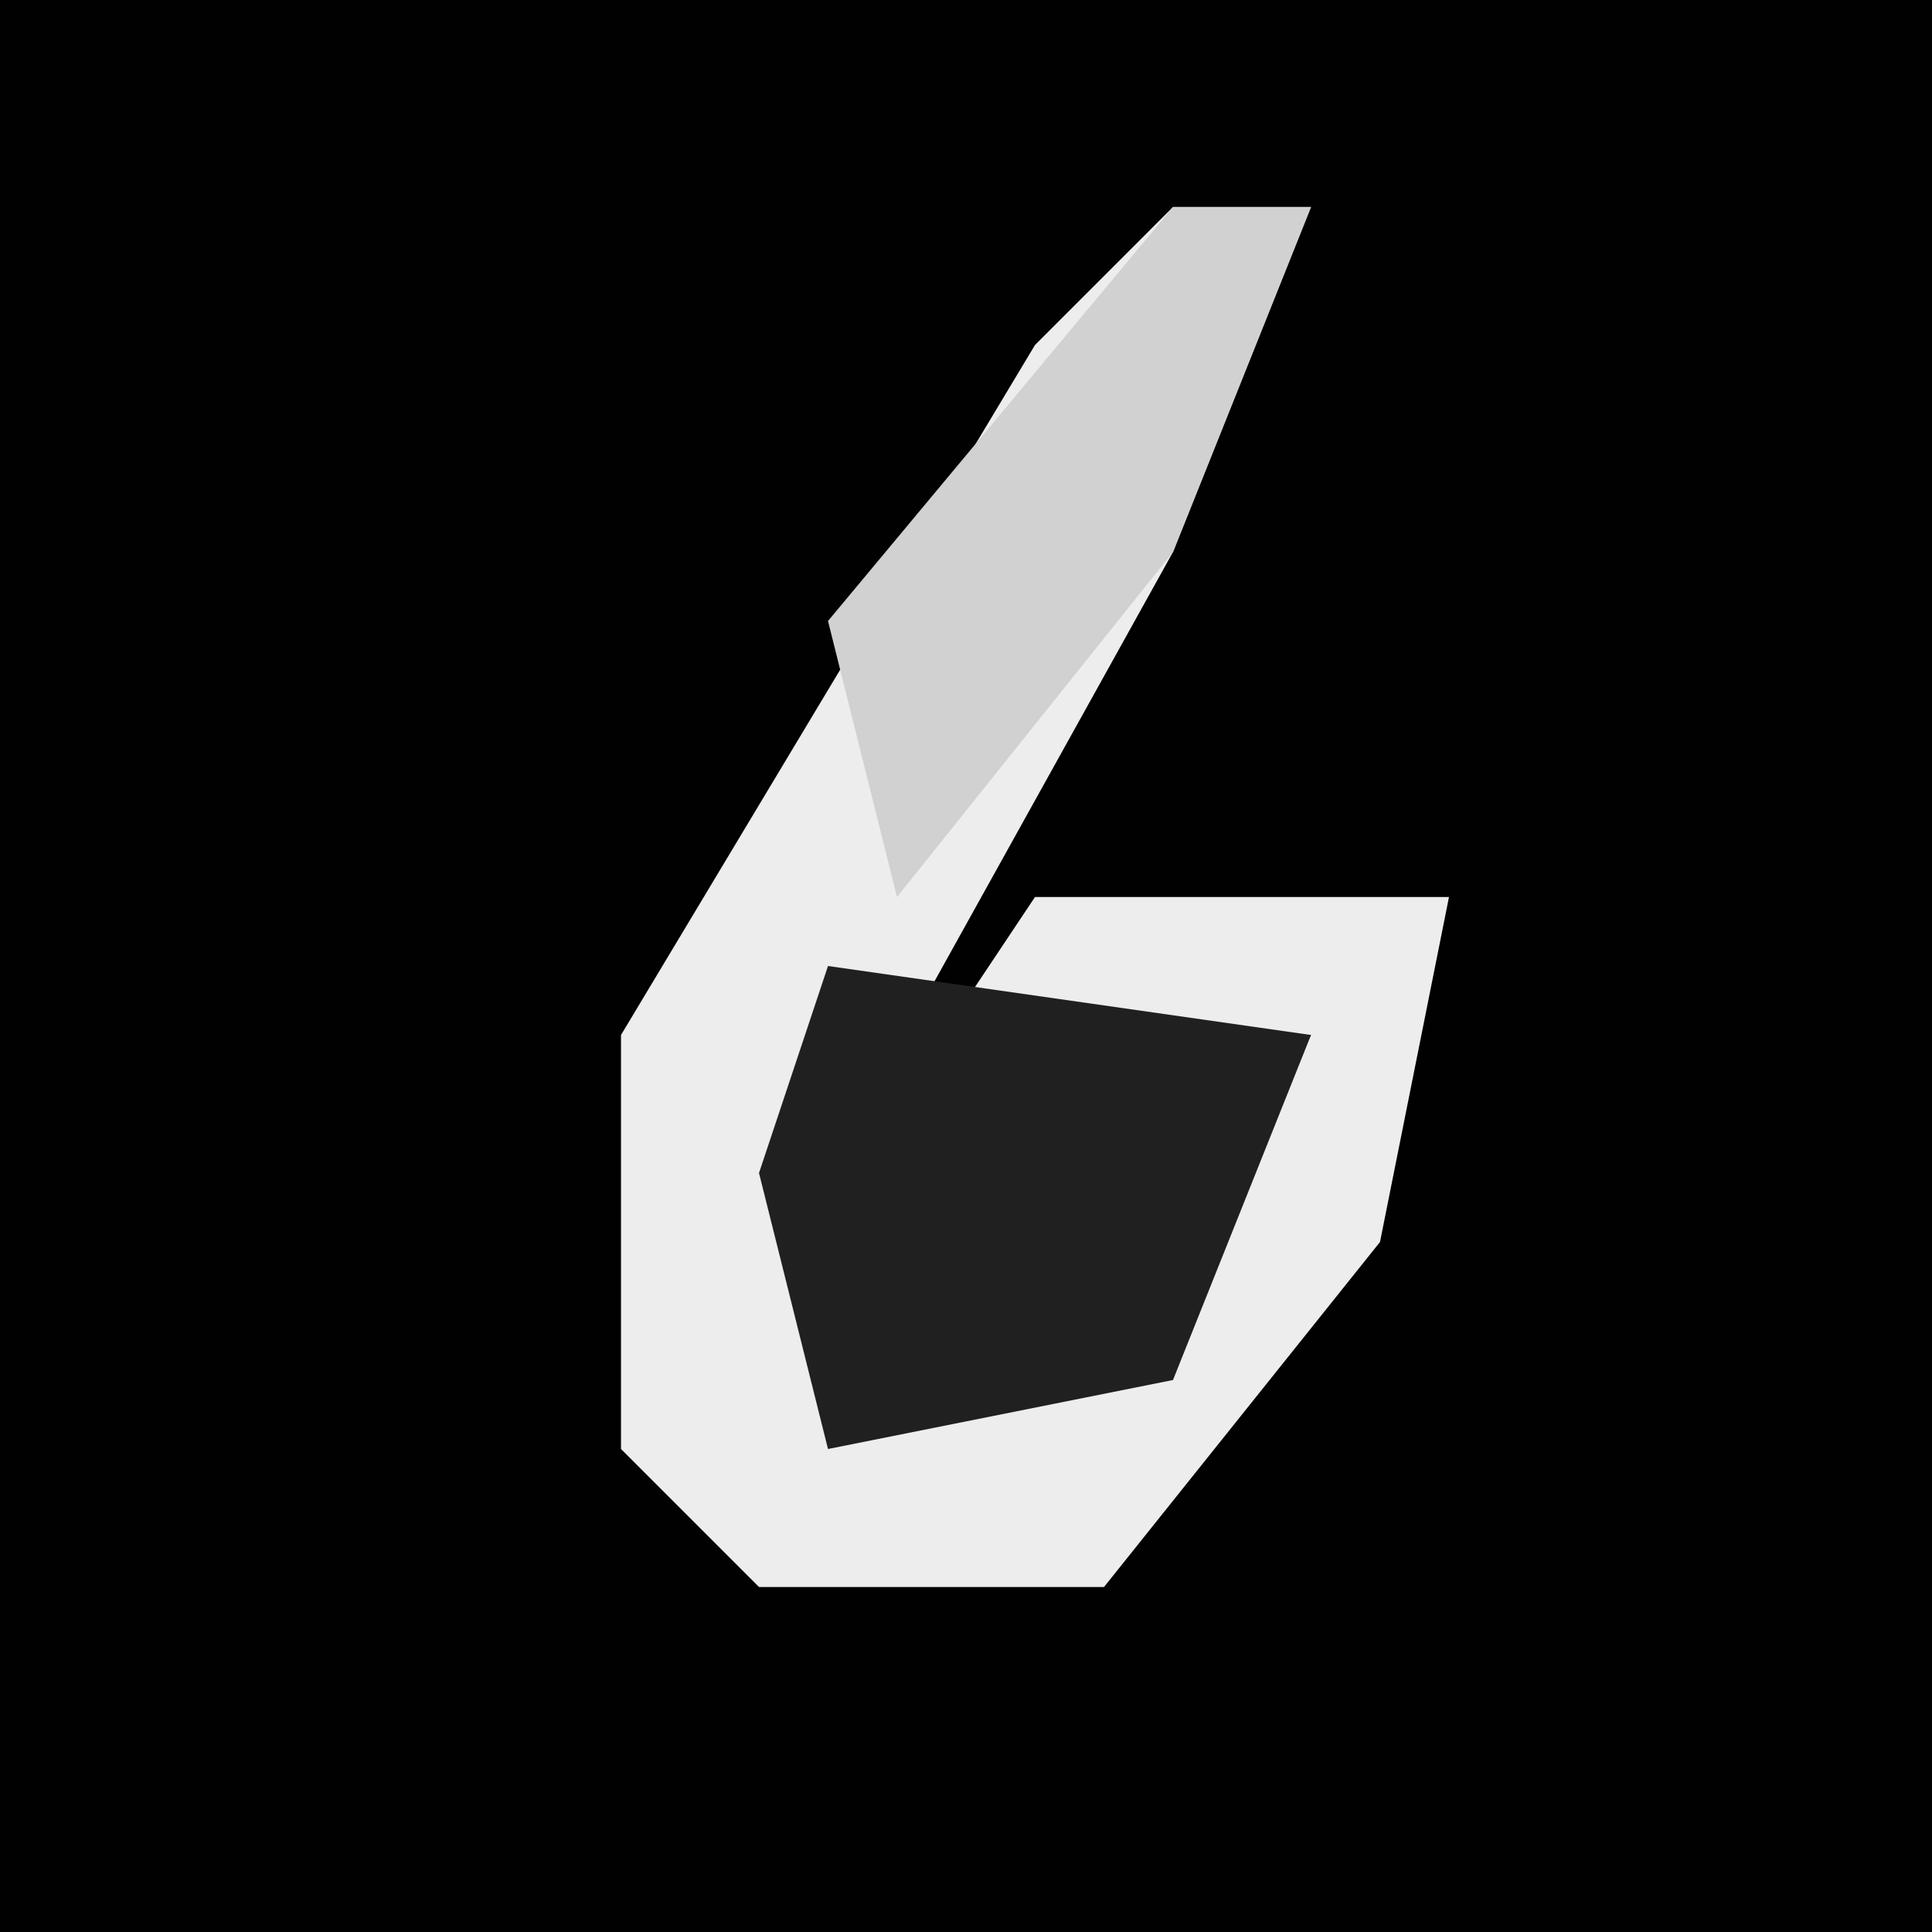 <?xml version="1.0" encoding="UTF-8"?>
<svg version="1.1" xmlns="http://www.w3.org/2000/svg" width="28" height="28">
<path d="M0,0 L28,0 L28,28 L0,28 Z " fill="#010101" transform="translate(0,0)"/>
<path d="M0,0 L2,0 L0,5 L-5,14 L-5,17 L0,16 L2,12 L-4,13 L-2,10 L4,10 L3,15 L-1,20 L-6,20 L-8,18 L-8,12 L-2,2 Z " fill="#EDEDED" transform="translate(17,3)"/>
<path d="M0,0 L7,1 L5,6 L0,7 L-1,3 Z " fill="#202020" transform="translate(12,14)"/>
<path d="M0,0 L2,0 L0,5 L-4,10 L-5,6 Z " fill="#D1D1D1" transform="translate(17,3)"/>
</svg>
